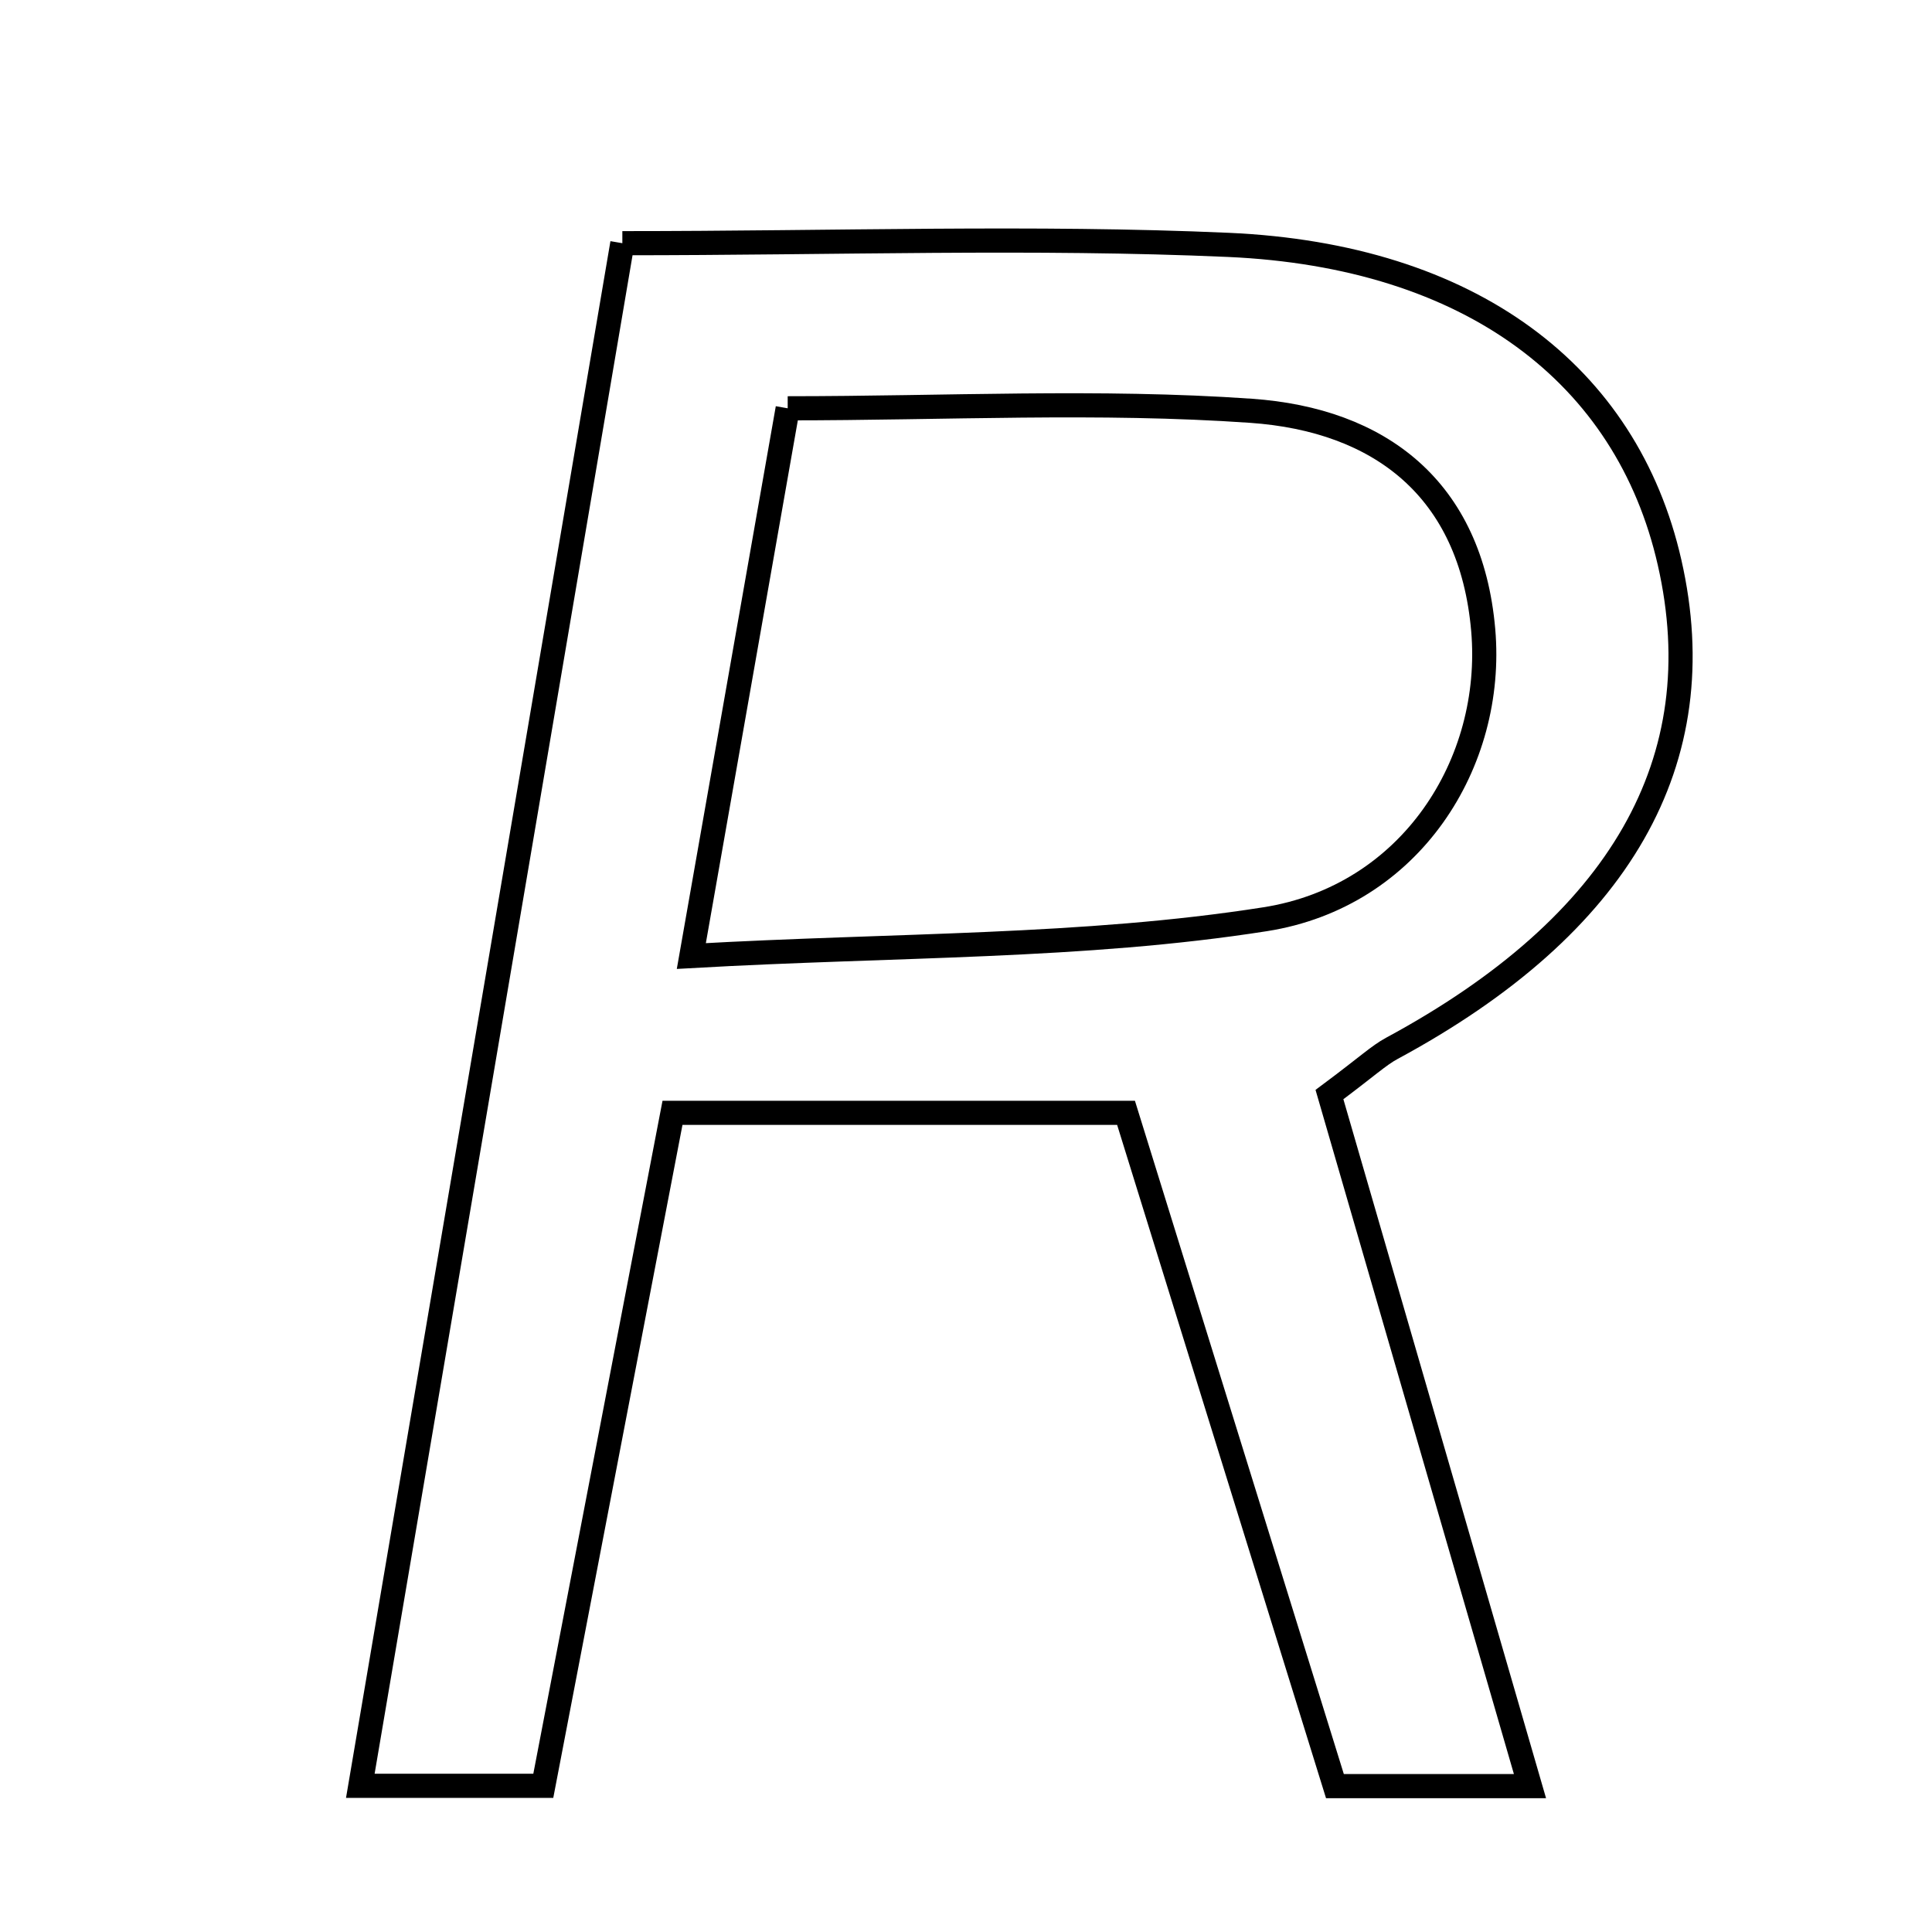 <svg xmlns="http://www.w3.org/2000/svg" viewBox="0.0 0.0 24.0 24.0" height="200px" width="200px"><path fill="none" stroke="black" stroke-width=".3" stroke-opacity="1.0"  filling="0" d="M7.731 3.021 C10.405 3.021 12.836 2.935 15.259 3.042 C18.269 3.176 20.209 4.651 20.74 6.987 C21.301 9.449 20.131 11.49 17.29 13.023 C17.125 13.112 16.985 13.247 16.515 13.597 C17.302 16.311 18.13 19.166 19.006 22.188 C18.154 22.188 17.417 22.188 16.583 22.188 C15.736 19.456 14.904 16.775 13.988 13.824 C12.032 13.824 10.309 13.824 8.354 13.824 C7.814 16.635 7.289 19.37 6.749 22.184 C5.978 22.184 5.348 22.184 4.476 22.184 C5.575 15.714 6.643 9.426 7.731 3.021"></path>
<path fill="none" stroke="black" stroke-width=".3" stroke-opacity="1.0"  filling="0" d="M9.785 5.072 C11.746 5.072 13.652 4.971 15.541 5.103 C17.139 5.215 18.272 6.07 18.425 7.826 C18.568 9.476 17.525 11.135 15.716 11.419 C13.456 11.774 11.134 11.732 8.588 11.876 C9.025 9.39 9.39 7.316 9.785 5.072"></path></svg>
